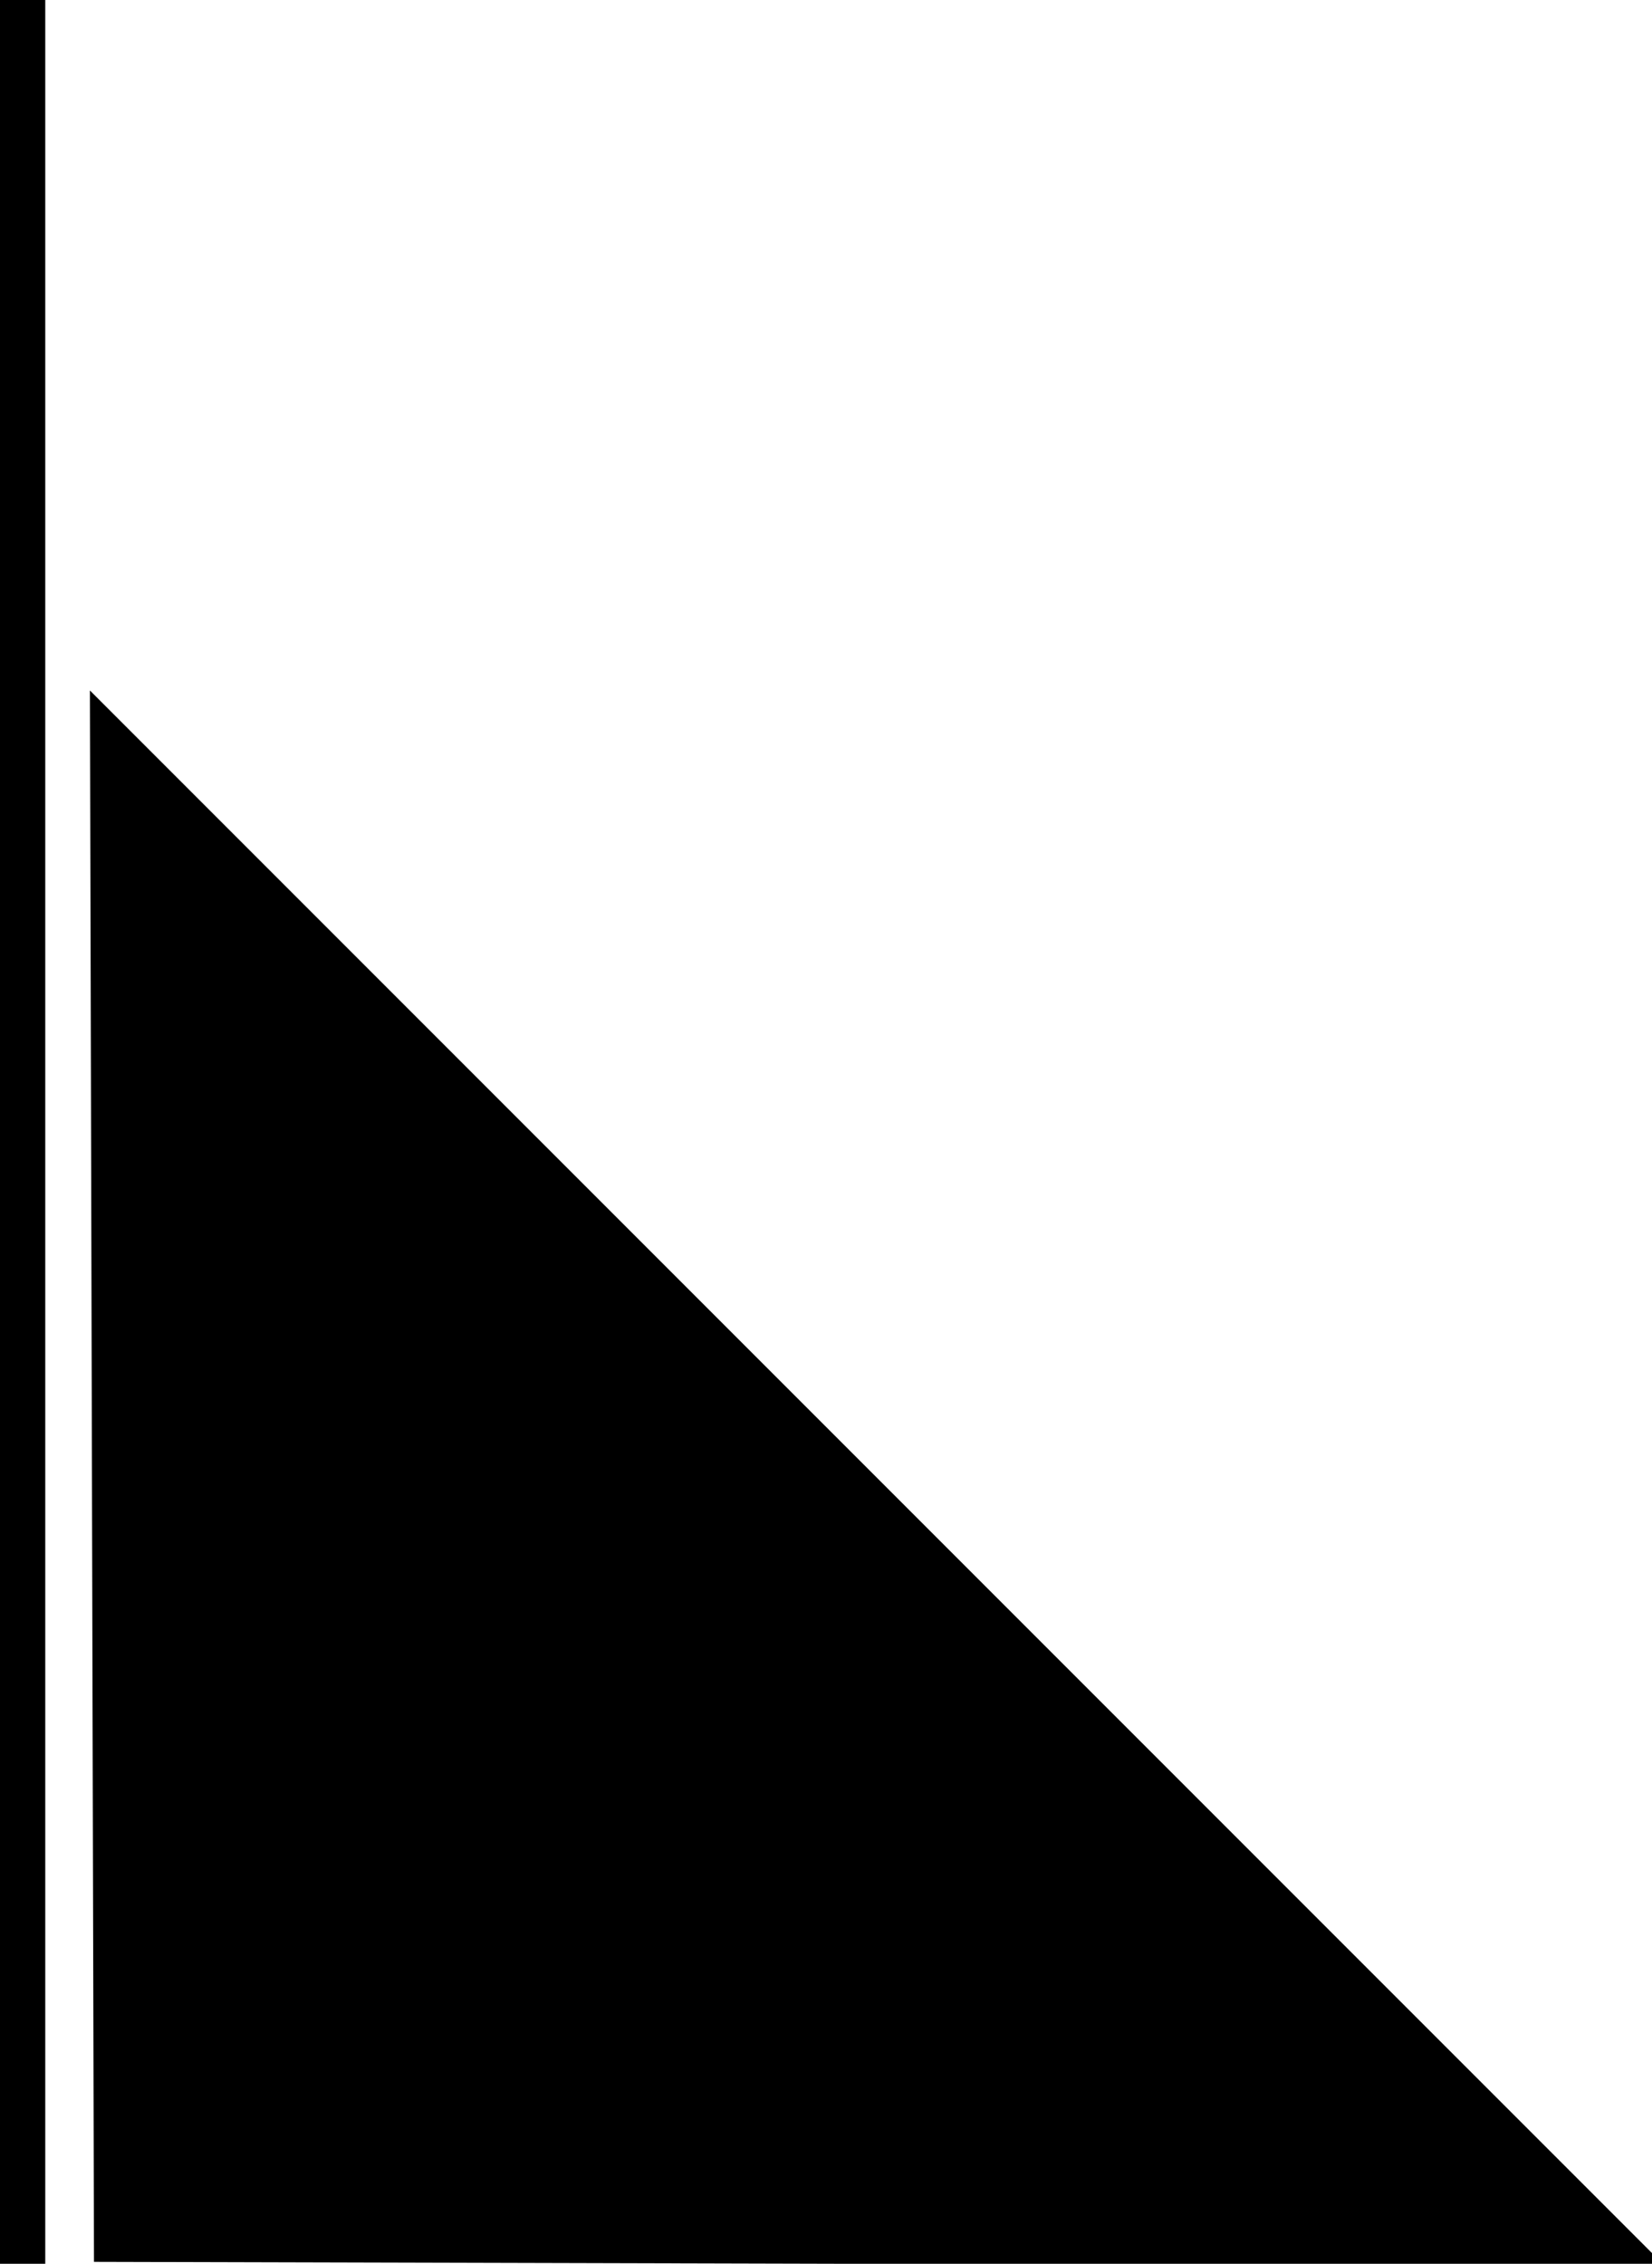 <svg width="73" height="100" viewBox="0 0 73 100" fill="none" xmlns="http://www.w3.org/2000/svg">
<g clip-path="url(#clip0)">
<path d="M4.153 99.915L3.974 30.502L73.566 100.094L4.153 99.915Z" fill="black"/>
<rect width="2" height="100" fill="black"/>
</g>
<defs>
<clipPath id="clip0">
<rect width="73" height="100" fill="white"/>
</clipPath>
</defs>
</svg>
